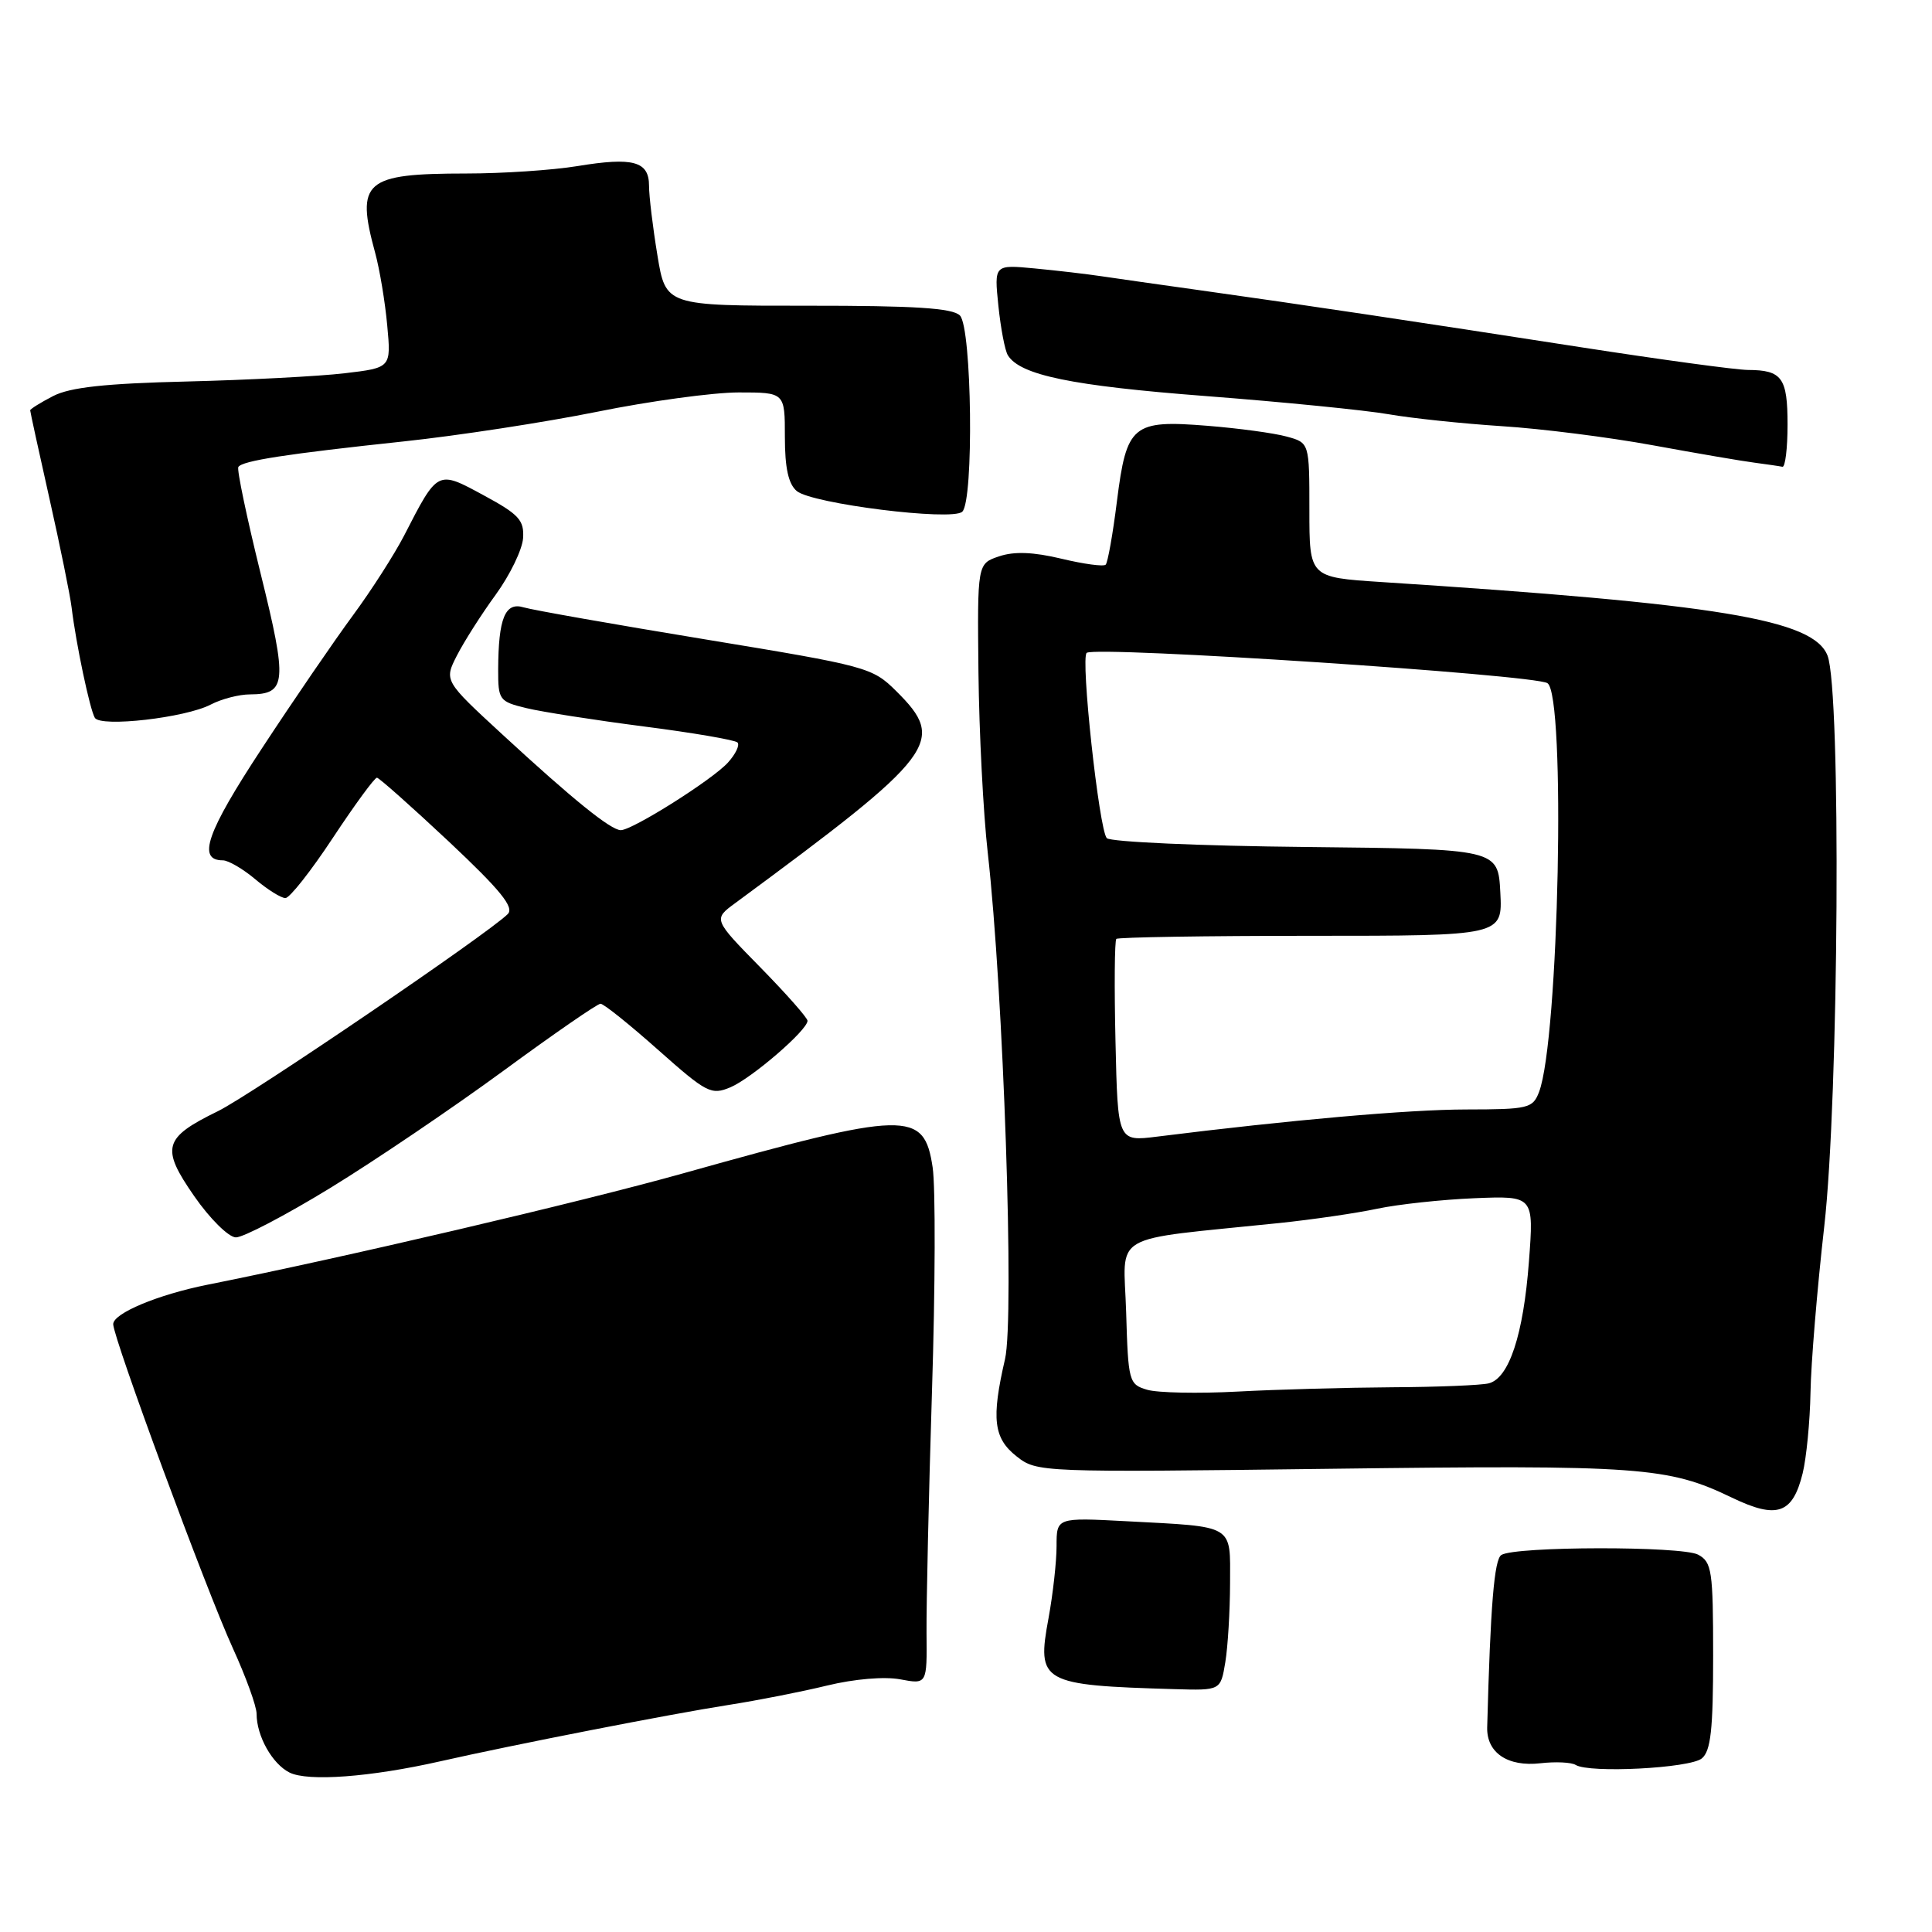 <?xml version="1.0" encoding="UTF-8" standalone="no"?>
<!DOCTYPE svg PUBLIC "-//W3C//DTD SVG 1.1//EN" "http://www.w3.org/Graphics/SVG/1.1/DTD/svg11.dtd" >
<svg xmlns="http://www.w3.org/2000/svg" xmlns:xlink="http://www.w3.org/1999/xlink" version="1.1" viewBox="0 0 256 256">
 <g >
 <path fill="currentColor"
d=" M 58.30 233.39 C 68.07 231.18 88.82 227.12 96.50 225.92 C 100.35 225.32 106.25 224.16 109.61 223.34 C 113.20 222.47 117.18 222.13 119.28 222.52 C 122.84 223.19 122.84 223.19 122.77 216.35 C 122.74 212.58 123.06 198.22 123.49 184.43 C 123.93 170.64 123.97 157.25 123.58 154.68 C 122.44 147.09 120.26 147.14 90.50 155.48 C 76.91 159.29 45.29 166.69 27.50 170.23 C 20.91 171.55 15.00 174.02 15.00 175.46 C 15.00 177.28 27.35 210.74 30.85 218.39 C 32.58 222.18 34.00 226.09 34.00 227.09 C 34.00 230.03 36.07 233.72 38.36 234.87 C 40.80 236.09 49.06 235.48 58.30 233.39 Z  M 225.50 233.00 C 226.69 232.02 227.00 229.17 227.00 219.41 C 227.00 208.11 226.83 206.98 225.01 206.00 C 222.85 204.85 200.81 204.88 198.94 206.04 C 197.99 206.62 197.49 212.78 197.06 228.89 C 196.98 232.25 199.78 234.14 204.12 233.64 C 206.12 233.41 208.21 233.51 208.78 233.86 C 210.59 234.99 223.93 234.30 225.50 233.00 Z  M 162.36 220.25 C 162.70 218.19 162.98 213.47 162.99 209.77 C 163.00 201.90 163.73 202.34 149.25 201.57 C 140.00 201.08 140.00 201.08 140.00 204.86 C 140.00 206.93 139.52 211.22 138.94 214.39 C 137.35 222.96 137.94 223.30 155.62 223.82 C 161.74 224.00 161.74 224.00 162.36 220.25 Z  M 238.86 195.23 C 239.36 193.18 239.83 188.36 239.90 184.53 C 239.96 180.70 240.78 170.80 241.72 162.53 C 243.66 145.51 243.97 91.57 242.16 86.88 C 240.31 82.08 227.83 80.02 183.00 77.12 C 173.50 76.50 173.50 76.50 173.50 67.59 C 173.50 58.67 173.50 58.67 170.50 57.85 C 168.85 57.39 164.12 56.75 160.00 56.42 C 150.06 55.62 149.28 56.27 148.00 66.41 C 147.46 70.76 146.78 74.55 146.51 74.82 C 146.24 75.10 143.59 74.74 140.64 74.03 C 136.91 73.14 134.39 73.04 132.38 73.72 C 129.50 74.69 129.50 74.69 129.65 89.10 C 129.74 97.02 130.29 107.76 130.88 112.97 C 132.96 131.44 134.44 174.60 133.17 180.09 C 131.34 188.00 131.65 190.58 134.71 192.98 C 137.39 195.09 137.77 195.11 176.46 194.62 C 217.39 194.10 221.03 194.37 229.50 198.45 C 235.46 201.32 237.53 200.61 238.86 195.23 Z  M 43.75 157.42 C 49.66 153.80 59.97 146.82 66.66 141.92 C 73.35 137.01 79.16 133.00 79.57 133.00 C 79.99 133.00 83.42 135.75 87.20 139.11 C 93.64 144.83 94.24 145.14 96.79 144.07 C 99.61 142.87 107.00 136.50 107.00 135.26 C 107.00 134.87 104.19 131.69 100.75 128.18 C 94.50 121.81 94.50 121.81 97.43 119.66 C 124.18 99.94 125.47 98.24 118.75 91.57 C 115.59 88.43 114.89 88.25 93.50 84.73 C 81.40 82.74 70.55 80.83 69.39 80.48 C 66.93 79.73 66.04 81.91 66.01 88.71 C 66.00 92.75 66.15 92.96 69.75 93.83 C 71.81 94.33 78.81 95.42 85.31 96.26 C 91.80 97.09 97.38 98.05 97.72 98.38 C 98.05 98.72 97.48 99.91 96.46 101.04 C 94.40 103.32 83.80 110.00 82.26 110.00 C 80.94 110.00 75.96 105.98 66.60 97.35 C 58.84 90.20 58.84 90.20 60.55 86.85 C 61.49 85.01 63.80 81.38 65.69 78.79 C 67.57 76.20 69.20 72.84 69.31 71.32 C 69.47 68.93 68.77 68.16 64.09 65.63 C 57.92 62.29 58.04 62.23 53.53 71.00 C 52.25 73.47 49.22 78.21 46.78 81.52 C 44.34 84.83 38.89 92.78 34.68 99.20 C 27.37 110.32 26.09 114.00 29.53 114.00 C 30.25 114.00 32.18 115.12 33.82 116.50 C 35.45 117.88 37.25 119.00 37.82 119.00 C 38.38 119.00 41.22 115.40 44.12 111.00 C 47.03 106.60 49.65 103.02 49.95 103.05 C 50.25 103.08 54.54 106.89 59.48 111.52 C 66.32 117.95 68.17 120.23 67.28 121.12 C 64.68 123.72 33.18 145.14 28.87 147.24 C 21.64 150.77 21.28 152.08 25.73 158.49 C 27.80 161.48 30.29 163.94 31.25 163.96 C 32.21 163.98 37.83 161.04 43.75 157.42 Z  M 27.92 93.36 C 29.34 92.62 31.68 92.01 33.13 92.01 C 37.97 91.99 38.11 90.46 34.53 75.98 C 32.70 68.57 31.37 62.22 31.58 61.88 C 32.09 61.05 37.94 60.15 53.50 58.49 C 60.65 57.73 72.18 55.96 79.13 54.56 C 86.07 53.15 94.51 52.00 97.88 52.00 C 104.00 52.00 104.00 52.00 104.00 57.88 C 104.00 62.02 104.47 64.14 105.58 65.07 C 107.61 66.75 126.13 69.07 127.50 67.81 C 129.06 66.39 128.79 43.39 127.19 41.80 C 126.21 40.82 121.18 40.50 107.05 40.51 C 88.21 40.52 88.21 40.52 87.11 33.82 C 86.50 30.13 86.00 25.99 86.00 24.62 C 86.00 21.37 83.91 20.79 76.50 22.01 C 73.20 22.55 66.58 22.99 61.80 22.99 C 48.27 23.00 47.12 24.00 49.71 33.50 C 50.31 35.70 51.03 40.03 51.31 43.12 C 51.83 48.73 51.83 48.73 45.66 49.46 C 42.27 49.86 32.88 50.35 24.79 50.55 C 13.94 50.81 9.28 51.32 7.04 52.48 C 5.37 53.34 4.00 54.20 4.00 54.37 C 4.00 54.55 5.15 59.83 6.56 66.10 C 7.97 72.37 9.29 78.85 9.49 80.50 C 10.07 85.30 11.92 94.07 12.57 95.12 C 13.36 96.39 24.57 95.11 27.92 93.36 Z  M 236.86 56.26 C 236.86 50.05 236.13 49.04 231.61 49.02 C 230.03 49.01 220.13 47.66 209.61 46.03 C 187.53 42.60 172.44 40.34 159.00 38.46 C 153.78 37.73 147.93 36.90 146.00 36.61 C 144.07 36.32 140.08 35.85 137.11 35.57 C 131.73 35.06 131.73 35.06 132.29 40.51 C 132.60 43.50 133.16 46.46 133.55 47.08 C 135.18 49.71 142.01 51.12 159.77 52.48 C 170.07 53.27 180.97 54.36 184.00 54.89 C 187.03 55.42 193.78 56.13 199.00 56.47 C 204.22 56.80 213.22 57.94 219.00 59.00 C 224.78 60.06 230.85 61.10 232.50 61.31 C 234.15 61.53 235.81 61.77 236.18 61.85 C 236.55 61.93 236.86 59.42 236.86 56.26 Z  M 152.00 184.15 C 149.59 183.44 149.49 183.08 149.22 173.85 C 148.90 163.12 146.63 164.43 169.50 162.06 C 173.90 161.60 179.75 160.75 182.50 160.16 C 185.25 159.58 191.04 158.95 195.38 158.77 C 203.25 158.45 203.25 158.45 202.59 167.18 C 201.86 176.85 199.96 182.62 197.27 183.30 C 196.30 183.55 190.55 183.79 184.50 183.82 C 178.45 183.86 169.22 184.11 164.00 184.39 C 158.78 184.67 153.38 184.56 152.00 184.15 Z  M 147.81 138.05 C 147.64 130.78 147.69 124.64 147.92 124.41 C 148.15 124.19 159.76 124.00 173.72 124.00 C 199.10 124.00 199.10 124.00 198.80 118.25 C 198.50 112.50 198.50 112.50 173.03 112.23 C 159.03 112.09 147.16 111.56 146.66 111.06 C 145.64 110.04 143.14 87.03 144.00 86.50 C 145.48 85.59 203.21 89.39 205.04 90.52 C 207.50 92.05 206.57 137.75 203.93 144.70 C 203.10 146.86 202.51 147.00 194.27 147.01 C 186.65 147.02 170.88 148.41 153.31 150.61 C 148.11 151.26 148.11 151.26 147.81 138.05 Z "/>
</g>
</svg>